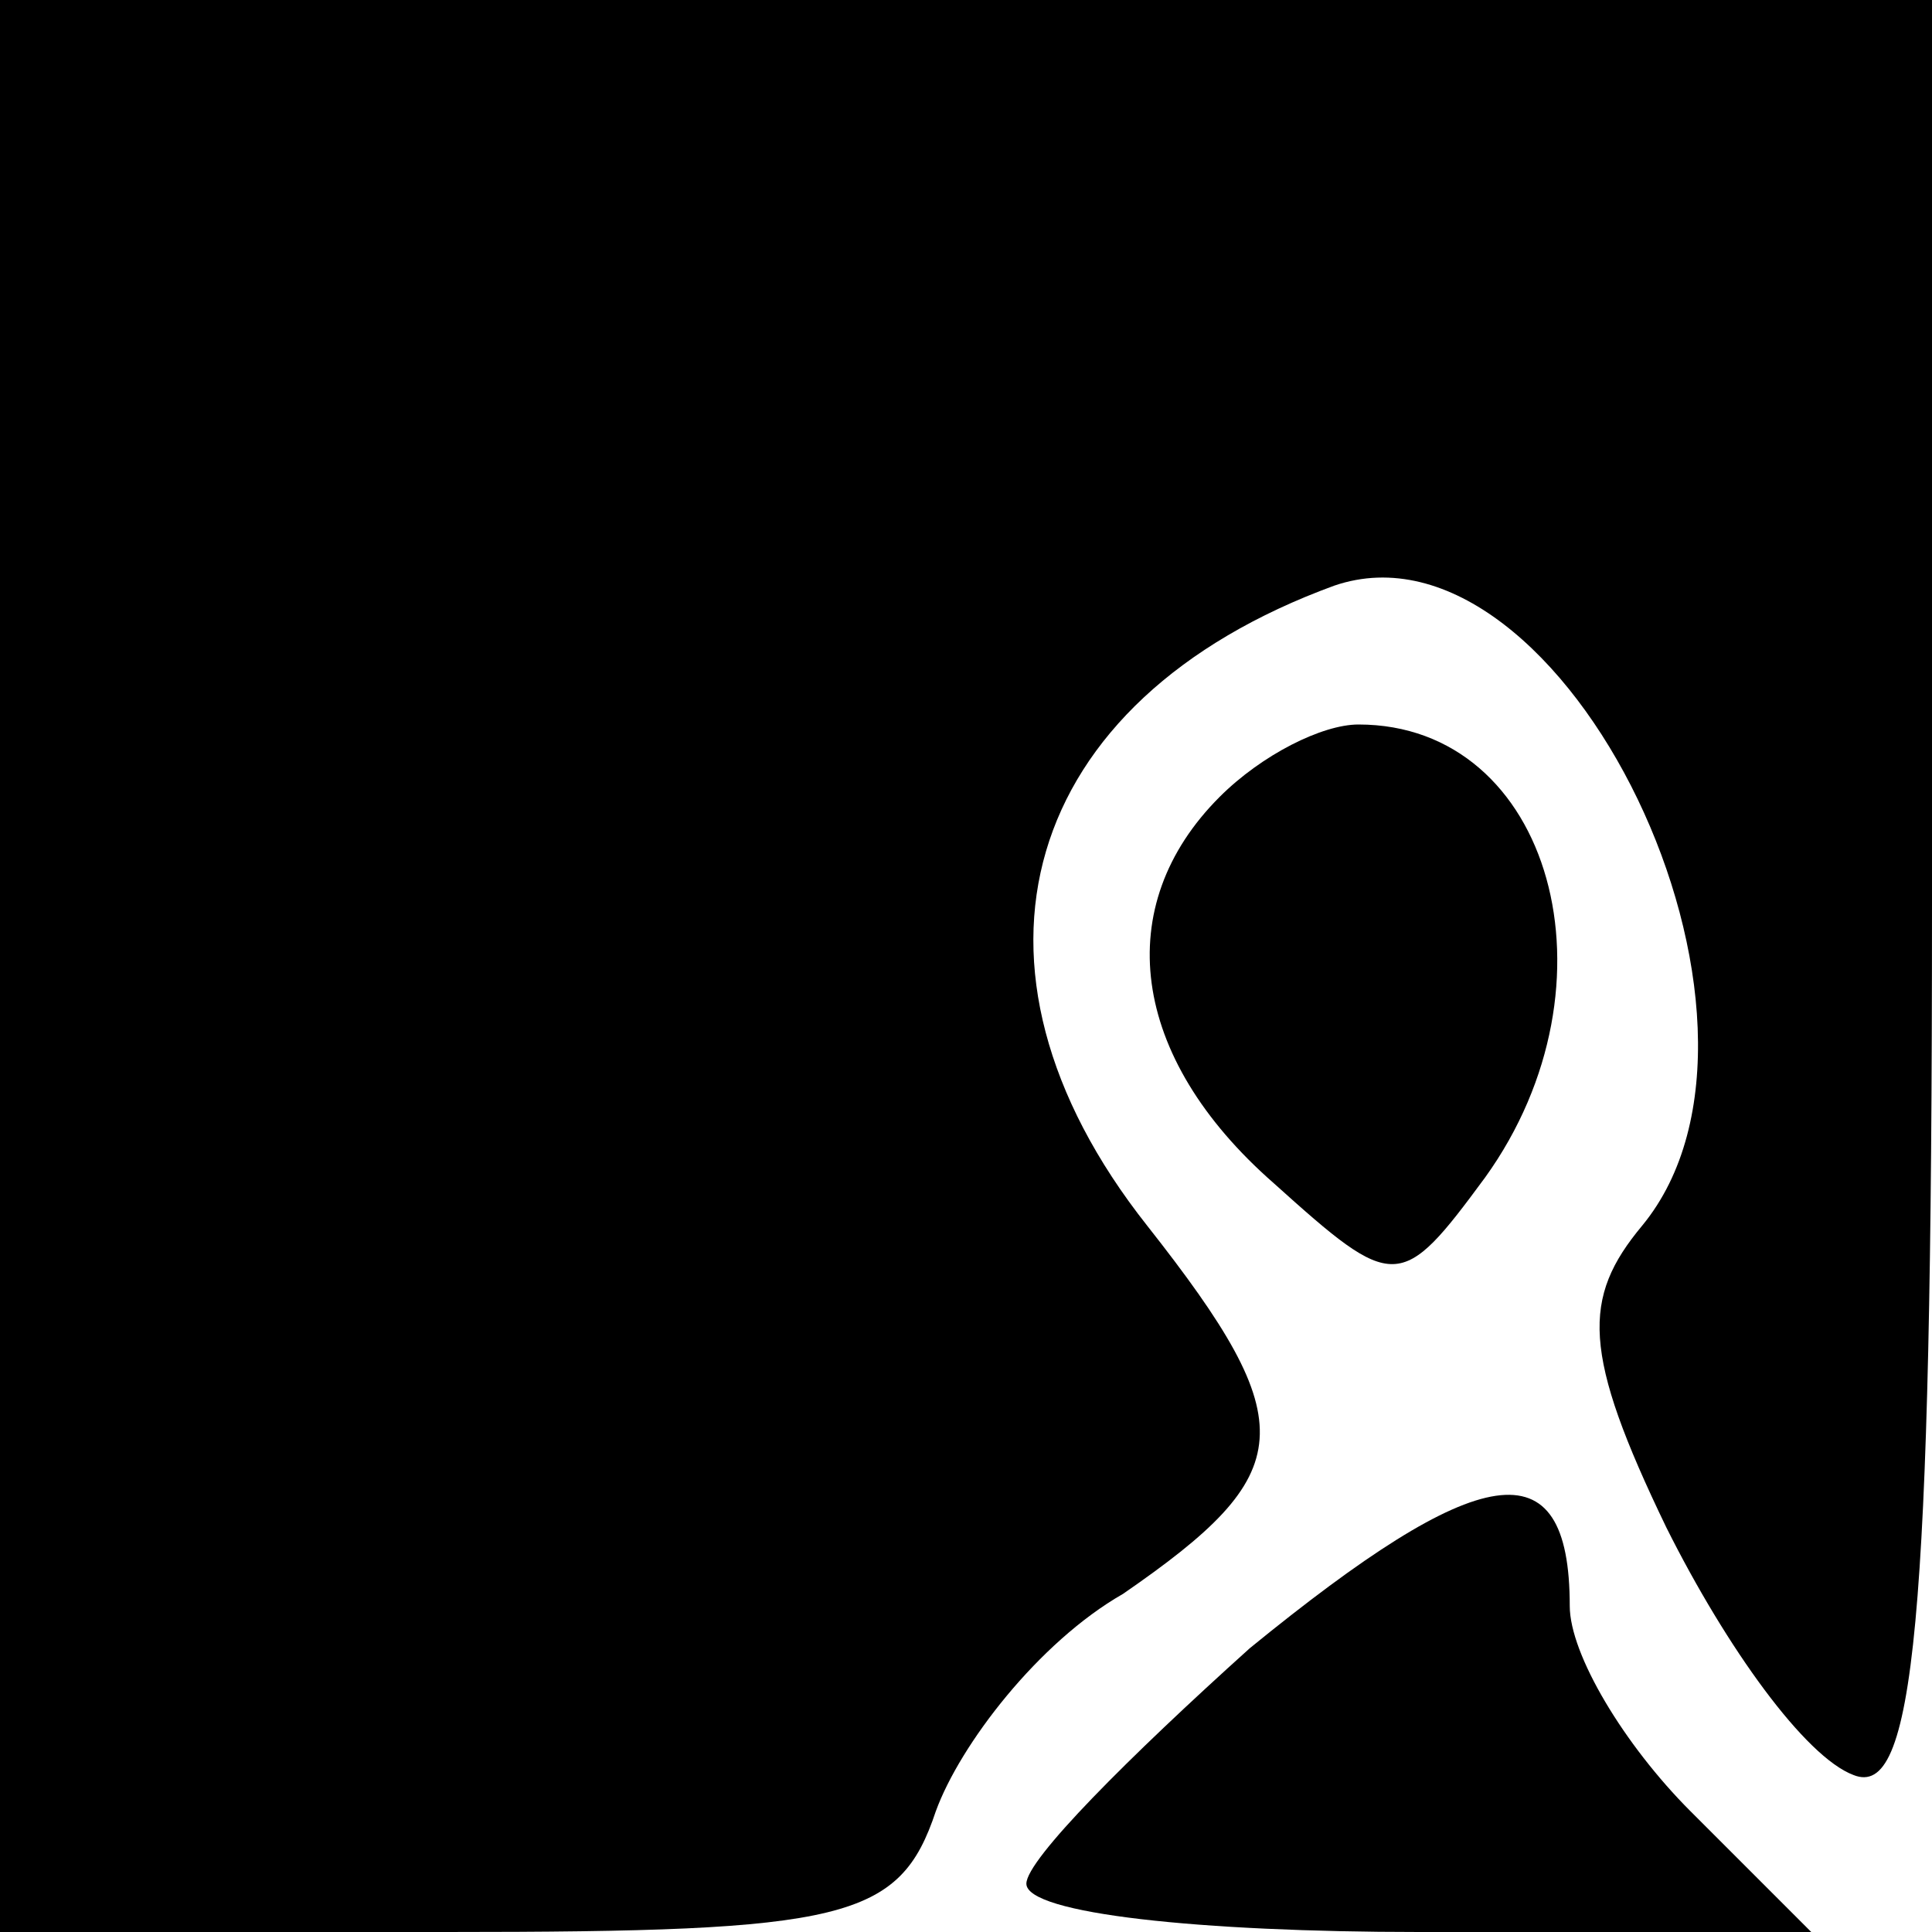 <?xml version="1.0" standalone="no"?>
<!DOCTYPE svg PUBLIC "-//W3C//DTD SVG 20010904//EN"
 "http://www.w3.org/TR/2001/REC-SVG-20010904/DTD/svg10.dtd">
<svg version="1.0" xmlns="http://www.w3.org/2000/svg"
 width="32pt" height="32pt" viewBox="0 0 32 32"
 preserveAspectRatio="xMidYMid meet">
<g transform="translate(0,32) scale(0.1,-0.1)"
fill="#000000" stroke="none">
<path fill="#000000" stroke="none" d="M0 160 l0 -160 74 0 c66 0 75 2 81 20
4 11 17 28 31 36 29 20 30 28 4 61 -34 43 -21 87 31 106 38 13 79 -72 51 -106
-10 -12 -10 -21 4 -50 10 -20 23 -38 31 -41 10 -4 13 24 13 144 l0 150 -160 0
-160 0 0 -160z"/>
<path fill="#000000" stroke="none" d="M202 188 c-18 -18 -15 -43 9 -64 20
-18 21 -18 35 1 23 32 11 75 -21 75 -6 0 -16 -5 -23 -12z"/>
<path fill="#000000" stroke="none" d="M207 47 c-20 -18 -37 -35 -37 -39 0 -5
29 -8 65 -8 l65 0 -20 20 c-11 11 -20 26 -20 34 0 27 -15 24 -53 -7z"/>
</g>
</svg>
